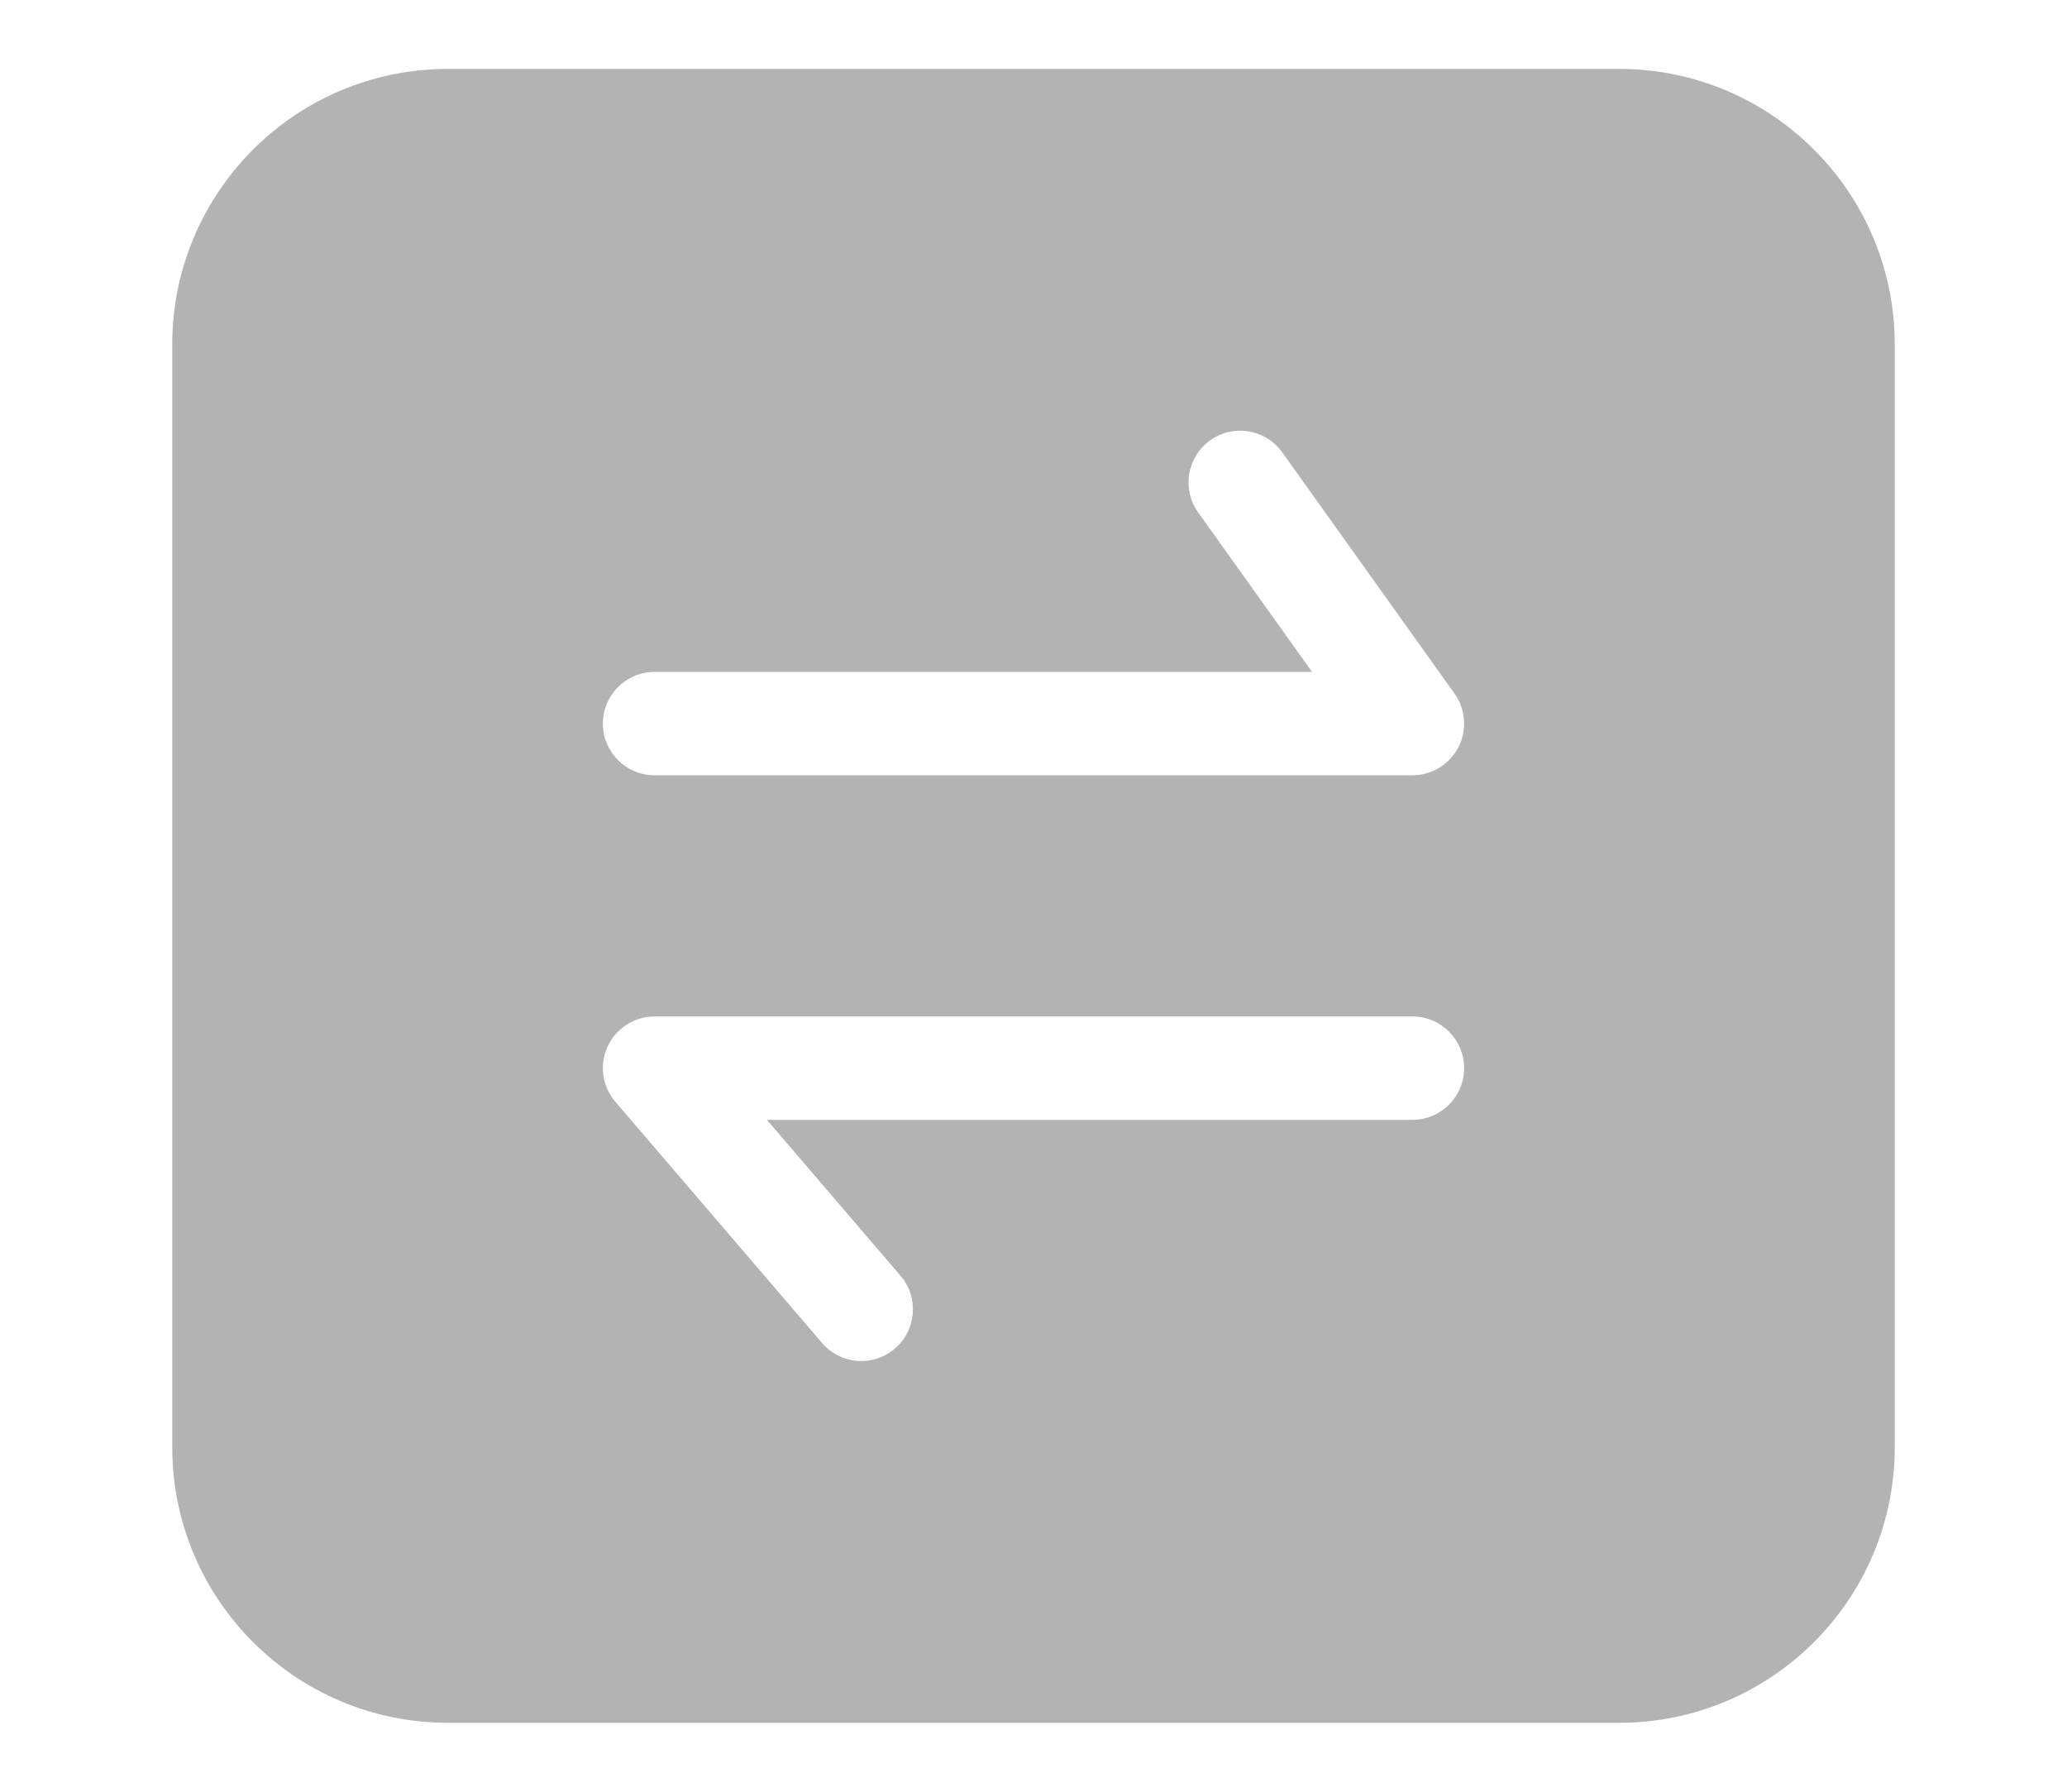 <svg width="30" height="26" viewBox="0 0 30 26" fill="none" xmlns="http://www.w3.org/2000/svg">
<path fill-rule="evenodd" clip-rule="evenodd" d="M6.5 1C4.291 1 2.5 2.791 2.5 5V21C2.5 23.209 4.291 25 6.5 25H23.5C25.709 25 27.5 23.209 27.5 21V5C27.5 2.791 25.709 1 23.5 1H6.5ZM17.564 6.39C17.901 6.149 18.37 6.227 18.61 6.564L21.11 10.064C21.274 10.293 21.295 10.593 21.167 10.843C21.038 11.093 20.781 11.25 20.5 11.25H9.5C9.086 11.25 8.75 10.914 8.75 10.5C8.75 10.086 9.086 9.75 9.5 9.75H19.043L17.39 7.436C17.149 7.099 17.227 6.631 17.564 6.39ZM8.819 15.187C8.941 14.921 9.207 14.75 9.5 14.75H20.5C20.914 14.75 21.25 15.086 21.25 15.5C21.25 15.914 20.914 16.25 20.5 16.25H11.131L13.069 18.512C13.339 18.826 13.303 19.3 12.988 19.57C12.674 19.839 12.2 19.803 11.931 19.488L8.931 15.988C8.74 15.766 8.696 15.453 8.819 15.187Z" fill="#121212" fill-opacity="0.32"/>
</svg>
